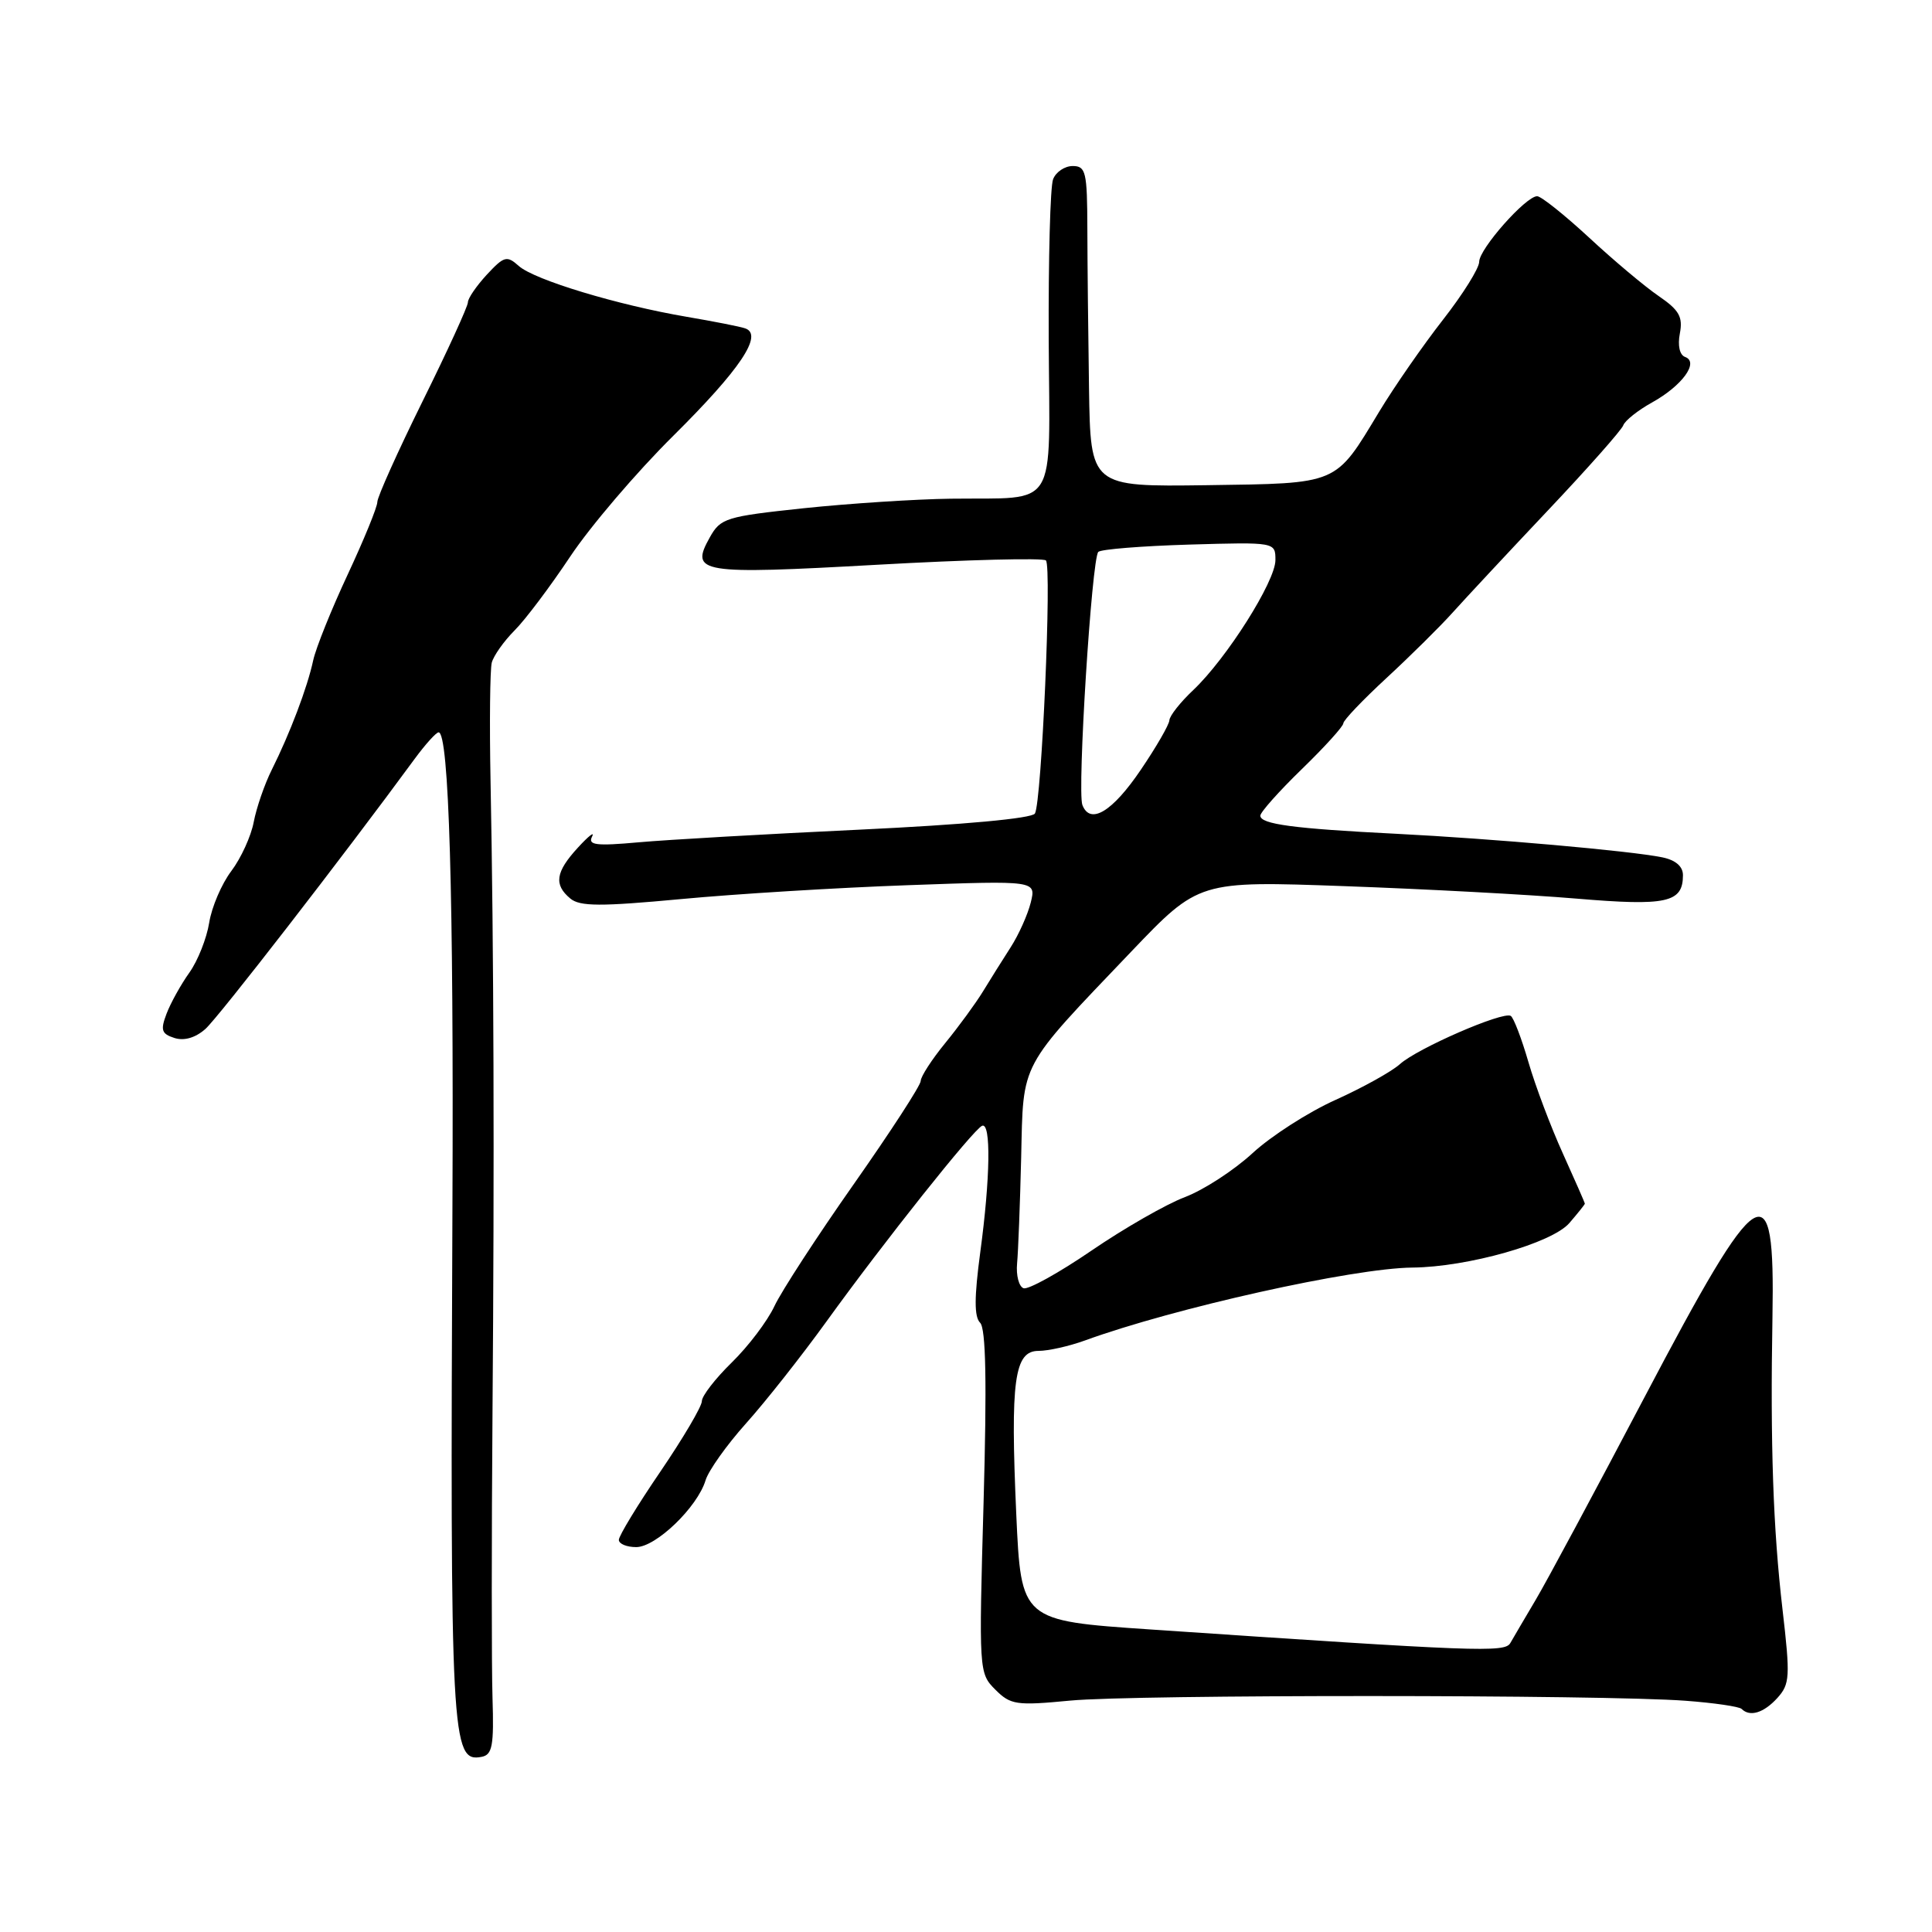 <?xml version="1.0" encoding="UTF-8" standalone="no"?>
<!DOCTYPE svg PUBLIC "-//W3C//DTD SVG 1.1//EN" "http://www.w3.org/Graphics/SVG/1.1/DTD/svg11.dtd" >
<svg xmlns="http://www.w3.org/2000/svg" xmlns:xlink="http://www.w3.org/1999/xlink" version="1.1" viewBox="0 0 256 256">
 <g >
 <path fill="currentColor"
d=" M 65.26 224.98 C 65.13 220.87 65.13 203.78 65.26 187.00 C 65.52 153.98 65.43 125.59 65.00 103.50 C 64.85 95.80 64.93 88.74 65.16 87.81 C 65.40 86.89 66.76 84.97 68.17 83.55 C 69.59 82.14 72.91 77.72 75.56 73.74 C 78.21 69.76 84.35 62.56 89.22 57.74 C 98.09 48.94 101.18 44.34 98.74 43.51 C 98.06 43.27 94.58 42.59 91.00 41.98 C 81.88 40.43 70.82 37.09 68.75 35.25 C 67.16 33.83 66.80 33.93 64.50 36.40 C 63.13 37.89 62.00 39.53 62.00 40.06 C 62.00 40.59 59.30 46.49 56.00 53.16 C 52.70 59.84 50.00 65.85 50.00 66.51 C 50.00 67.18 48.23 71.50 46.08 76.11 C 43.92 80.73 41.86 85.85 41.50 87.50 C 40.73 91.10 38.41 97.20 36.01 102.00 C 35.05 103.92 33.98 107.04 33.62 108.92 C 33.27 110.80 31.93 113.72 30.65 115.42 C 29.37 117.11 28.05 120.19 27.72 122.26 C 27.39 124.33 26.21 127.31 25.09 128.88 C 23.97 130.45 22.61 132.90 22.07 134.32 C 21.24 136.50 21.40 136.99 23.12 137.54 C 24.41 137.95 25.90 137.51 27.22 136.34 C 28.94 134.81 45.40 113.57 55.00 100.48 C 56.38 98.61 57.78 97.06 58.11 97.04 C 59.49 96.95 60.13 118.65 59.95 159.87 C 59.64 230.57 59.80 233.58 63.82 232.79 C 65.24 232.52 65.46 231.31 65.26 224.98 Z  M 235.51 224.99 C 237.17 223.15 237.23 222.19 236.19 213.24 C 234.95 202.58 234.56 191.41 234.86 174.50 C 235.21 154.77 233.22 156.02 217.91 185.13 C 211.44 197.43 204.95 209.53 203.48 212.00 C 202.02 214.47 200.50 217.05 200.12 217.72 C 199.39 218.99 195.82 218.85 152.40 215.91 C 135.30 214.75 135.30 214.75 134.66 200.63 C 133.87 182.88 134.40 179.00 137.61 179.00 C 138.90 179.00 141.66 178.38 143.73 177.63 C 155.55 173.32 179.30 168.03 187.16 167.96 C 194.48 167.89 205.63 164.73 207.94 162.07 C 209.07 160.76 210.00 159.60 210.00 159.49 C 210.00 159.37 208.69 156.39 207.10 152.87 C 205.50 149.35 203.44 143.89 202.53 140.75 C 201.62 137.61 200.56 134.84 200.18 134.61 C 199.15 133.98 187.81 138.91 185.50 141.00 C 184.40 141.99 180.56 144.12 176.97 145.74 C 173.38 147.35 168.43 150.53 165.98 152.79 C 163.52 155.06 159.49 157.68 157.01 158.62 C 154.53 159.56 148.96 162.75 144.63 165.71 C 140.30 168.67 136.25 170.91 135.63 170.70 C 135.01 170.48 134.62 169.00 134.77 167.40 C 134.92 165.81 135.16 159.50 135.31 153.38 C 135.61 140.51 134.93 141.78 149.88 126.11 C 158.85 116.72 158.85 116.72 178.17 117.42 C 188.80 117.80 202.62 118.54 208.88 119.07 C 220.87 120.08 223.00 119.61 223.00 115.96 C 223.00 114.80 222.02 113.96 220.25 113.60 C 216.04 112.74 197.82 111.13 185.00 110.48 C 171.42 109.80 167.00 109.21 167.00 108.08 C 167.00 107.63 169.47 104.85 172.50 101.91 C 175.53 98.97 178.00 96.24 178.00 95.84 C 178.00 95.44 180.59 92.73 183.75 89.81 C 186.91 86.89 190.85 82.99 192.50 81.15 C 194.15 79.31 199.82 73.23 205.09 67.65 C 210.37 62.07 214.87 56.98 215.09 56.36 C 215.32 55.73 217.04 54.36 218.92 53.32 C 222.90 51.11 225.17 47.99 223.29 47.30 C 222.56 47.04 222.28 45.79 222.59 44.18 C 223.01 41.99 222.50 41.09 219.80 39.24 C 217.98 38.00 213.83 34.52 210.57 31.49 C 207.30 28.47 204.21 26.00 203.68 26.00 C 202.18 26.00 196.00 32.98 196.00 34.69 C 196.00 35.54 193.84 38.99 191.20 42.37 C 188.57 45.74 184.76 51.22 182.75 54.55 C 176.86 64.31 177.49 64.04 159.88 64.29 C 144.50 64.50 144.50 64.50 144.30 51.50 C 144.19 44.35 144.09 34.79 144.08 30.25 C 144.06 22.79 143.88 22.00 142.14 22.00 C 141.08 22.00 139.91 22.79 139.54 23.75 C 139.16 24.71 138.91 34.33 138.96 45.12 C 139.08 67.96 140.36 65.90 126.00 66.08 C 121.33 66.14 112.56 66.71 106.53 67.34 C 96.18 68.44 95.48 68.65 94.05 71.21 C 91.40 75.95 92.63 76.15 116.29 74.83 C 128.21 74.16 138.24 73.91 138.59 74.26 C 139.39 75.06 138.02 106.34 137.13 107.80 C 136.72 108.45 127.68 109.28 113.98 109.93 C 101.62 110.51 88.40 111.27 84.62 111.61 C 78.99 112.12 77.87 111.98 78.45 110.86 C 78.84 110.11 78.00 110.76 76.58 112.31 C 73.61 115.54 73.36 117.22 75.57 119.06 C 76.84 120.12 79.56 120.13 90.27 119.13 C 97.50 118.45 111.04 117.62 120.36 117.29 C 137.30 116.68 137.30 116.68 136.58 119.59 C 136.18 121.19 134.99 123.85 133.93 125.50 C 132.87 127.15 131.21 129.79 130.25 131.37 C 129.29 132.94 127.04 136.02 125.25 138.21 C 123.46 140.40 122.00 142.66 122.00 143.23 C 122.00 143.81 118.01 149.95 113.14 156.89 C 108.27 163.82 103.53 171.11 102.61 173.08 C 101.69 175.05 99.15 178.40 96.97 180.53 C 94.79 182.66 93.00 184.97 93.00 185.66 C 93.00 186.36 90.52 190.56 87.50 195.00 C 84.47 199.44 82.00 203.51 82.00 204.04 C 82.00 204.57 83.04 205.00 84.30 205.00 C 86.92 205.00 92.41 199.71 93.49 196.15 C 93.88 194.86 96.29 191.47 98.85 188.61 C 101.41 185.76 106.20 179.69 109.50 175.12 C 117.11 164.57 129.02 149.60 130.14 149.17 C 131.33 148.71 131.22 156.08 129.89 165.93 C 129.09 171.90 129.08 174.48 129.87 175.27 C 130.64 176.04 130.77 183.17 130.33 199.03 C 129.70 221.44 129.71 221.71 131.88 223.88 C 133.91 225.91 134.66 226.02 141.79 225.34 C 150.28 224.52 212.45 224.54 223.35 225.36 C 227.12 225.64 230.46 226.13 230.77 226.44 C 231.87 227.54 233.71 226.97 235.51 224.99 Z  M 143.42 106.66 C 142.72 104.82 144.66 74.01 145.53 73.13 C 145.88 72.78 151.30 72.35 157.58 72.16 C 169.00 71.83 169.00 71.83 169.00 74.22 C 169.00 77.03 162.54 87.25 158.11 91.44 C 156.40 93.05 154.98 94.85 154.95 95.44 C 154.92 96.02 153.22 98.97 151.17 101.99 C 147.39 107.58 144.45 109.34 143.42 106.66 Z "/>
</g>
</svg>